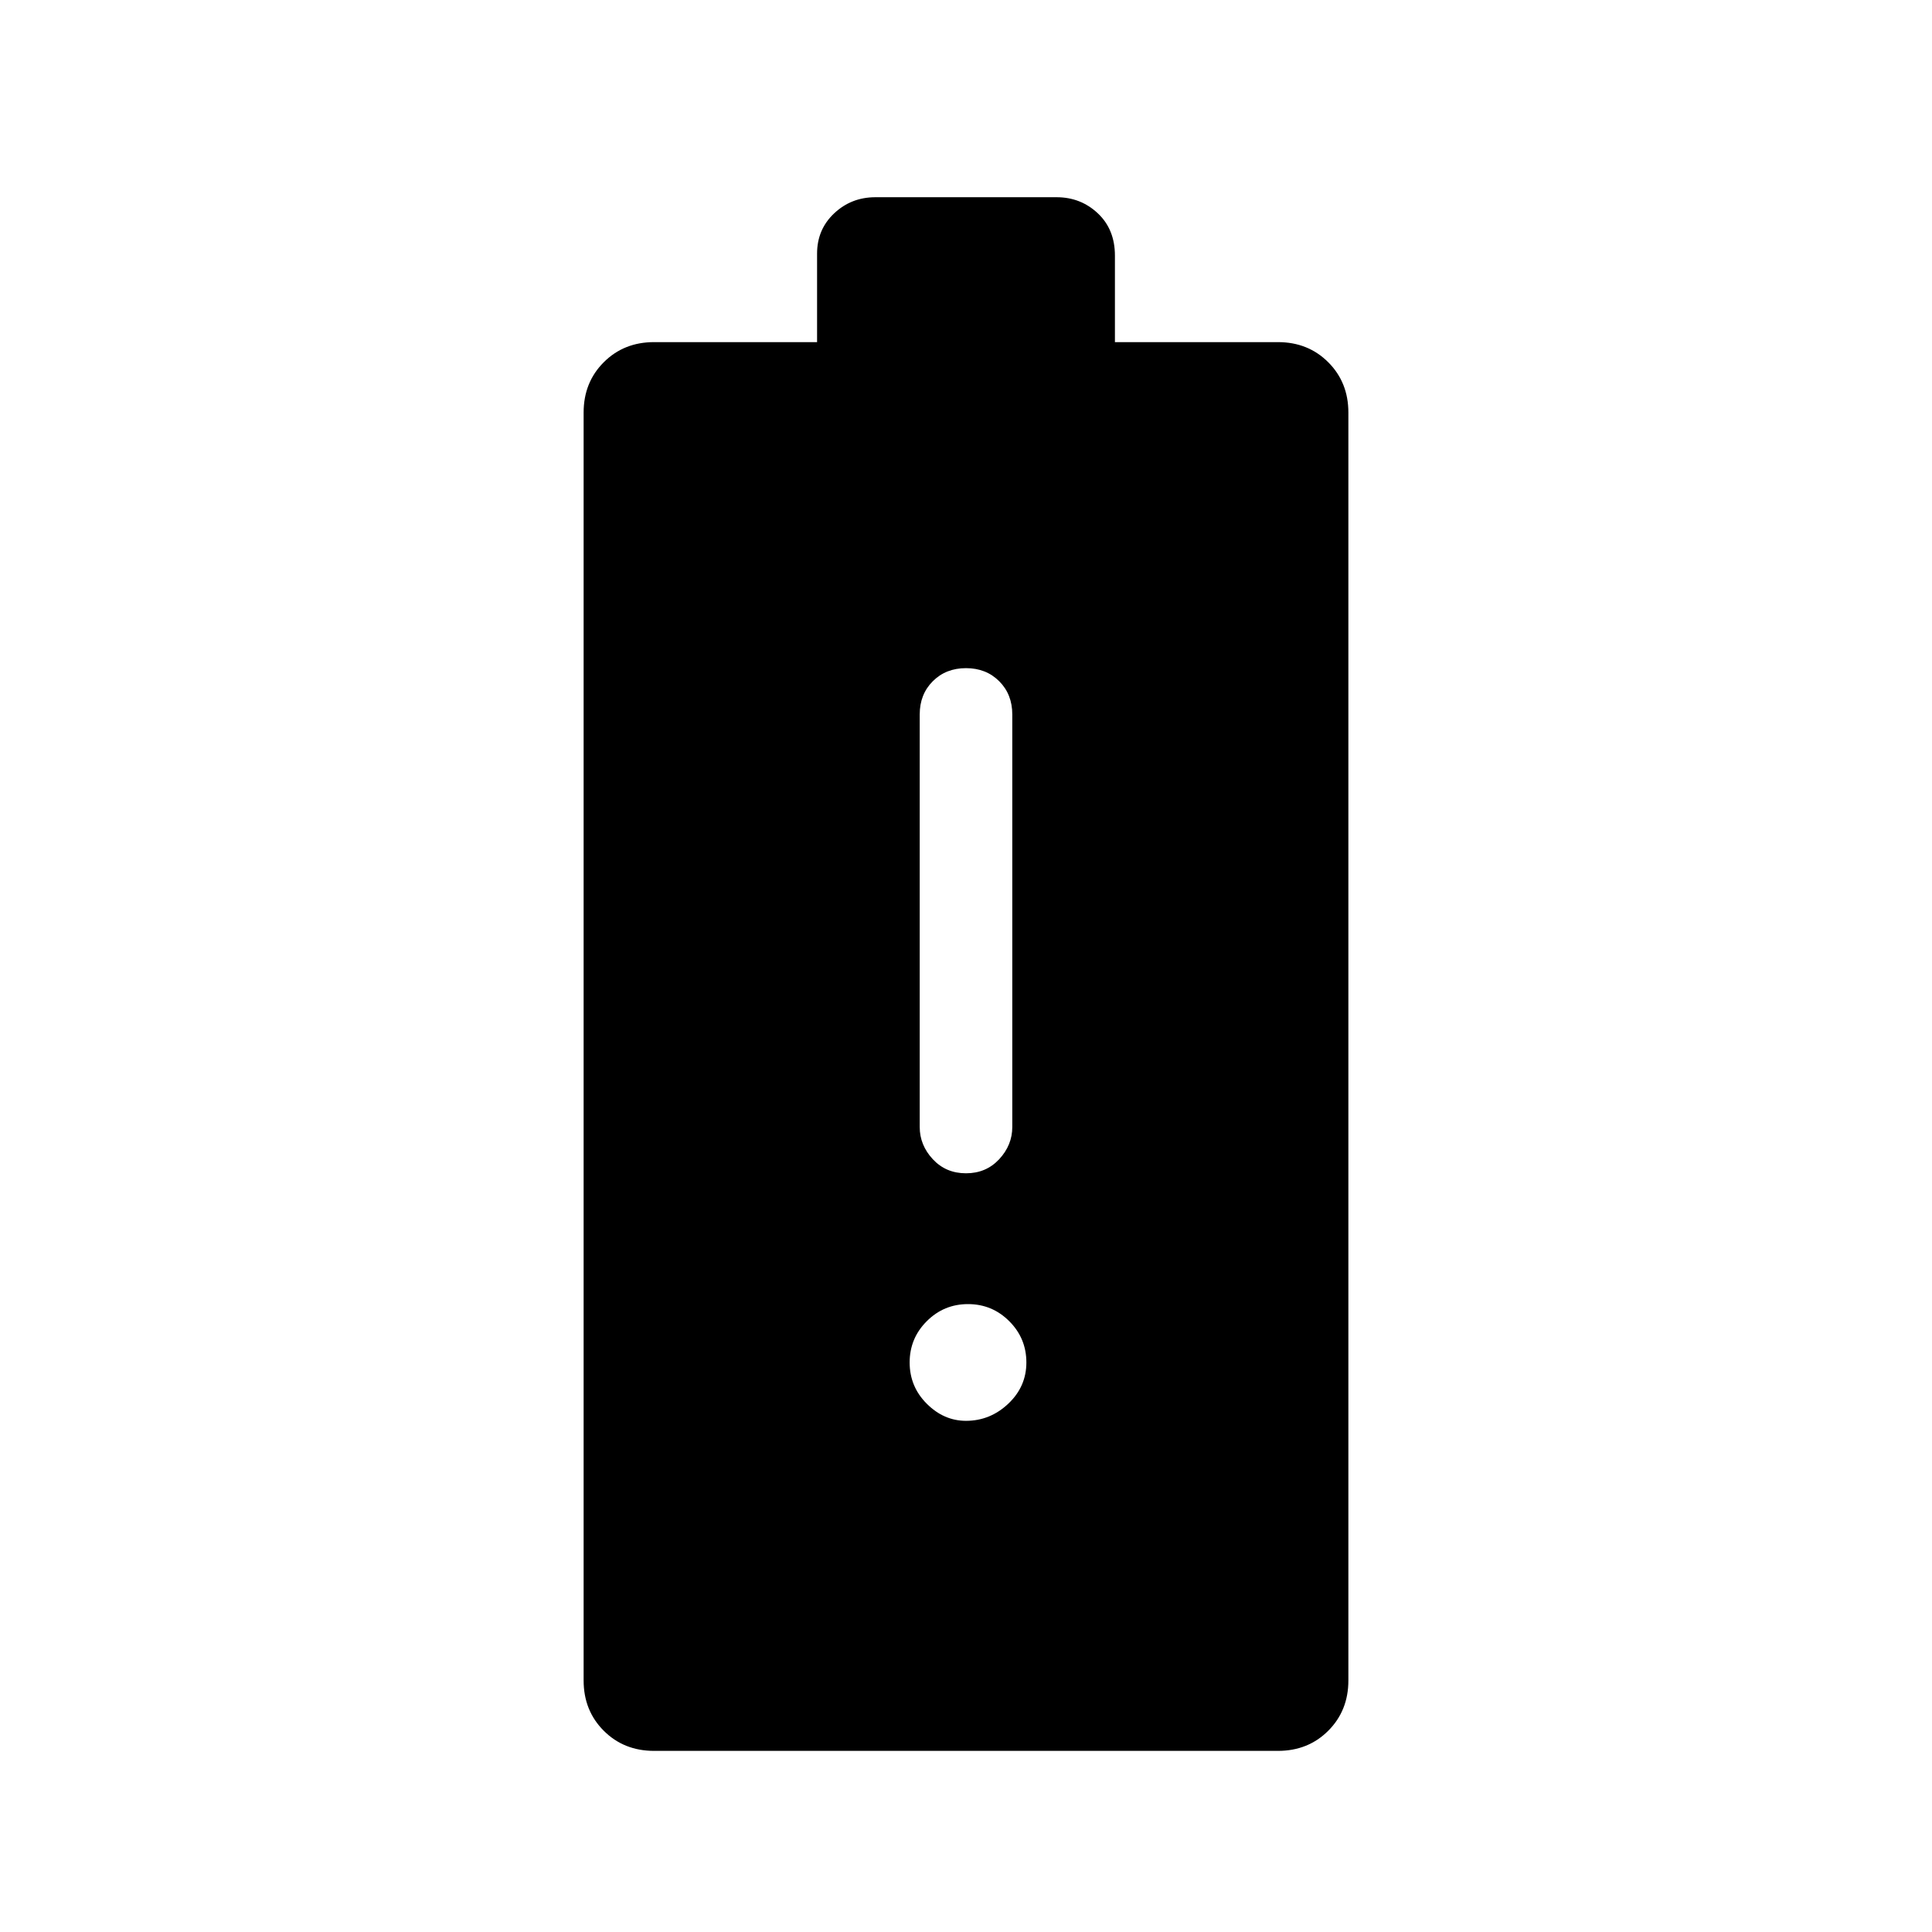 <svg xmlns="http://www.w3.org/2000/svg" height="48" width="48"><path d="M16.25 43.5Q15.5 43.5 15 43Q14.5 42.5 14.5 41.75V10.25Q14.5 9.5 15 9Q15.5 8.5 16.25 8.5H20.3V6.3Q20.3 5.7 20.725 5.3Q21.15 4.9 21.75 4.9H26.25Q26.85 4.9 27.275 5.3Q27.7 5.7 27.7 6.35V8.5H31.75Q32.5 8.5 33 9Q33.5 9.5 33.5 10.25V41.75Q33.5 42.5 33 43Q32.5 43.5 31.75 43.5ZM24 35.3Q24.6 35.3 25.05 34.875Q25.5 34.45 25.5 33.85Q25.5 33.25 25.075 32.825Q24.65 32.4 24.05 32.4Q23.45 32.4 23.025 32.825Q22.6 33.25 22.6 33.85Q22.6 34.45 23.025 34.875Q23.45 35.3 24 35.3ZM24 29.15Q24.5 29.15 24.825 28.8Q25.15 28.45 25.15 28V17.75Q25.15 17.25 24.825 16.925Q24.5 16.6 24 16.6Q23.5 16.6 23.175 16.925Q22.85 17.25 22.85 17.75V28Q22.85 28.45 23.175 28.8Q23.5 29.15 24 29.15Z"/></svg>